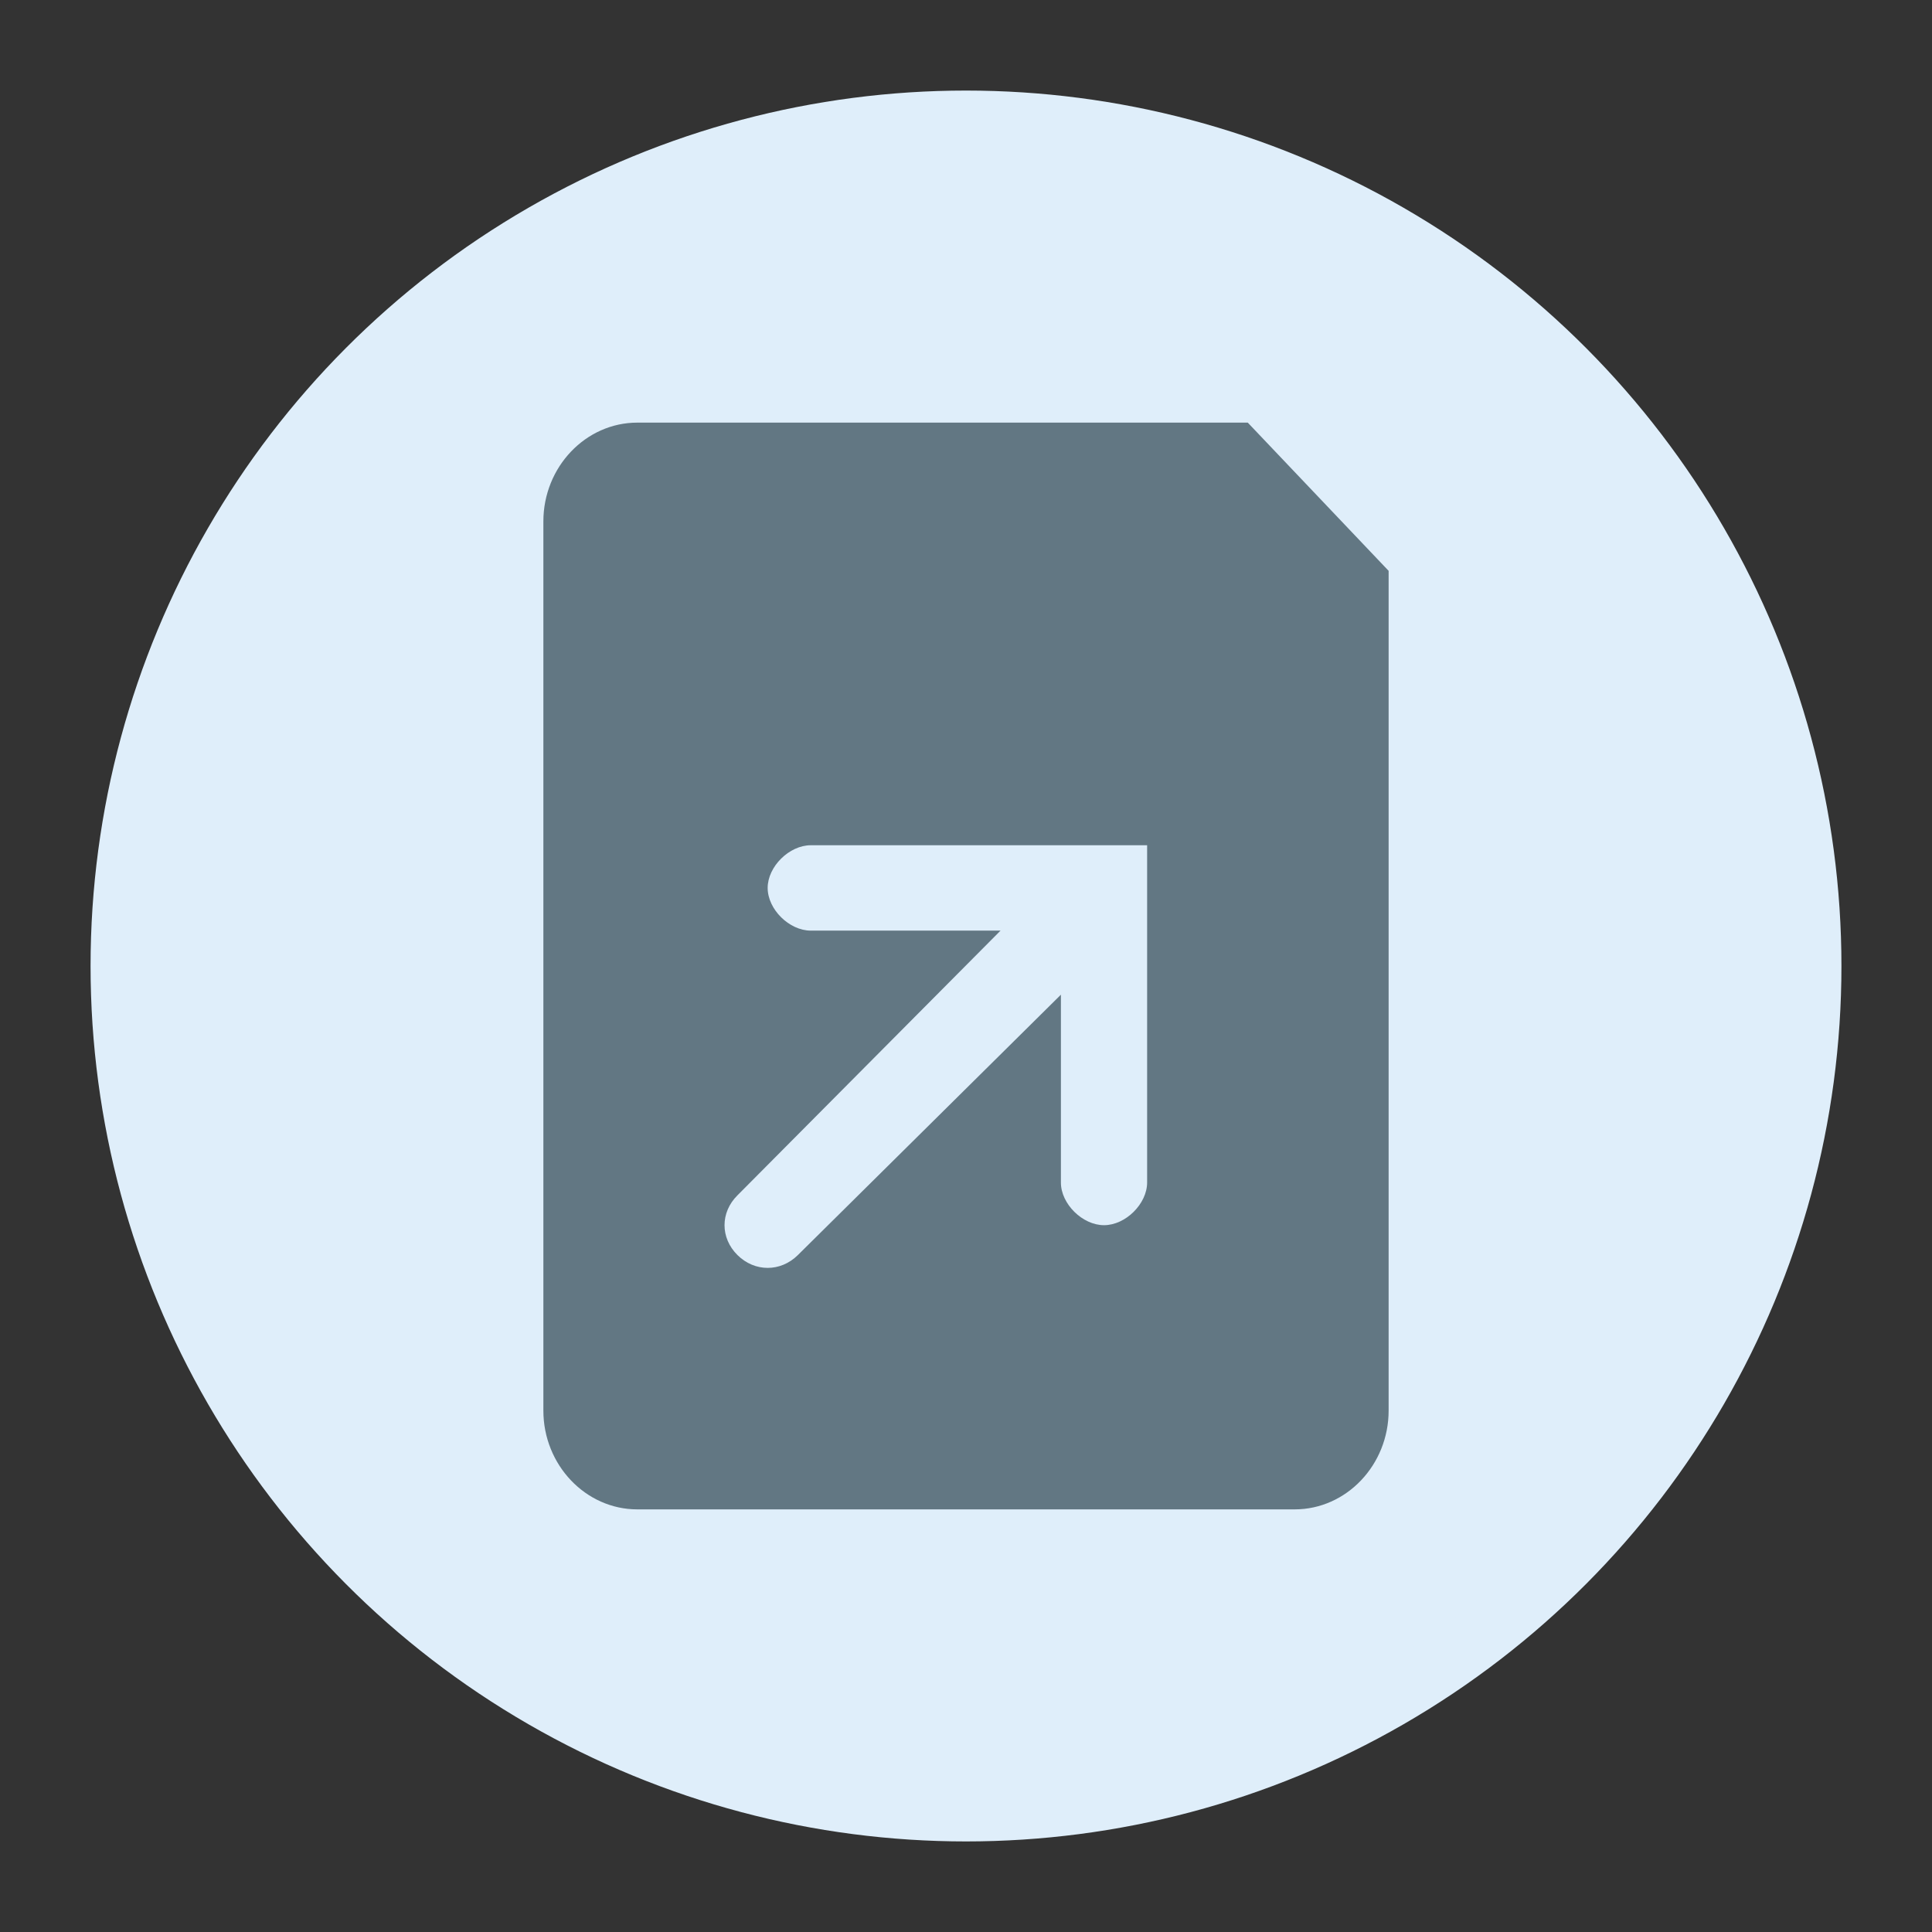 <svg version="1.1" xmlns="http://www.w3.org/2000/svg" xmlns:xlink="http://www.w3.org/1999/xlink" x="0px" y="0px" viewBox="0 0 32 32" style="enable-background:new 0 0 32 32;" xml:space="preserve"><rect x="0" y="0" width="32" height="32" fill="#333333" stroke="none"/><circle cx="16" cy="16" r="14" fill="#dfeefa" stroke="#dfeefa"/><path d="M10.556,7h10.111L23,9.455v13.909c0,0.9-0.7,1.636-1.556,1.636H10.556C9.7,25,9,24.264,9,23.364
	V8.636C9,7.736,9.7,7,10.556,7z M18.286,20.293c0.357,0,0.714-0.354,0.714-0.707V14h-5.571c-0.357,0-0.714,0.354-0.714,0.707
	c0,0.354,0.357,0.707,0.714,0.707h3.143l-4.357,4.384c-0.286,0.283-0.286,0.707,0,0.99c0.286,0.283,0.714,0.283,1,0l4.357-4.313
	v3.111C17.571,19.939,17.929,20.293,18.286,20.293z" fill-rule="evenodd" clip-rule="evenodd" fill="#627783"/><circle cx="16" cy="16" r="15.5" fill="none" stroke="none"/></svg>